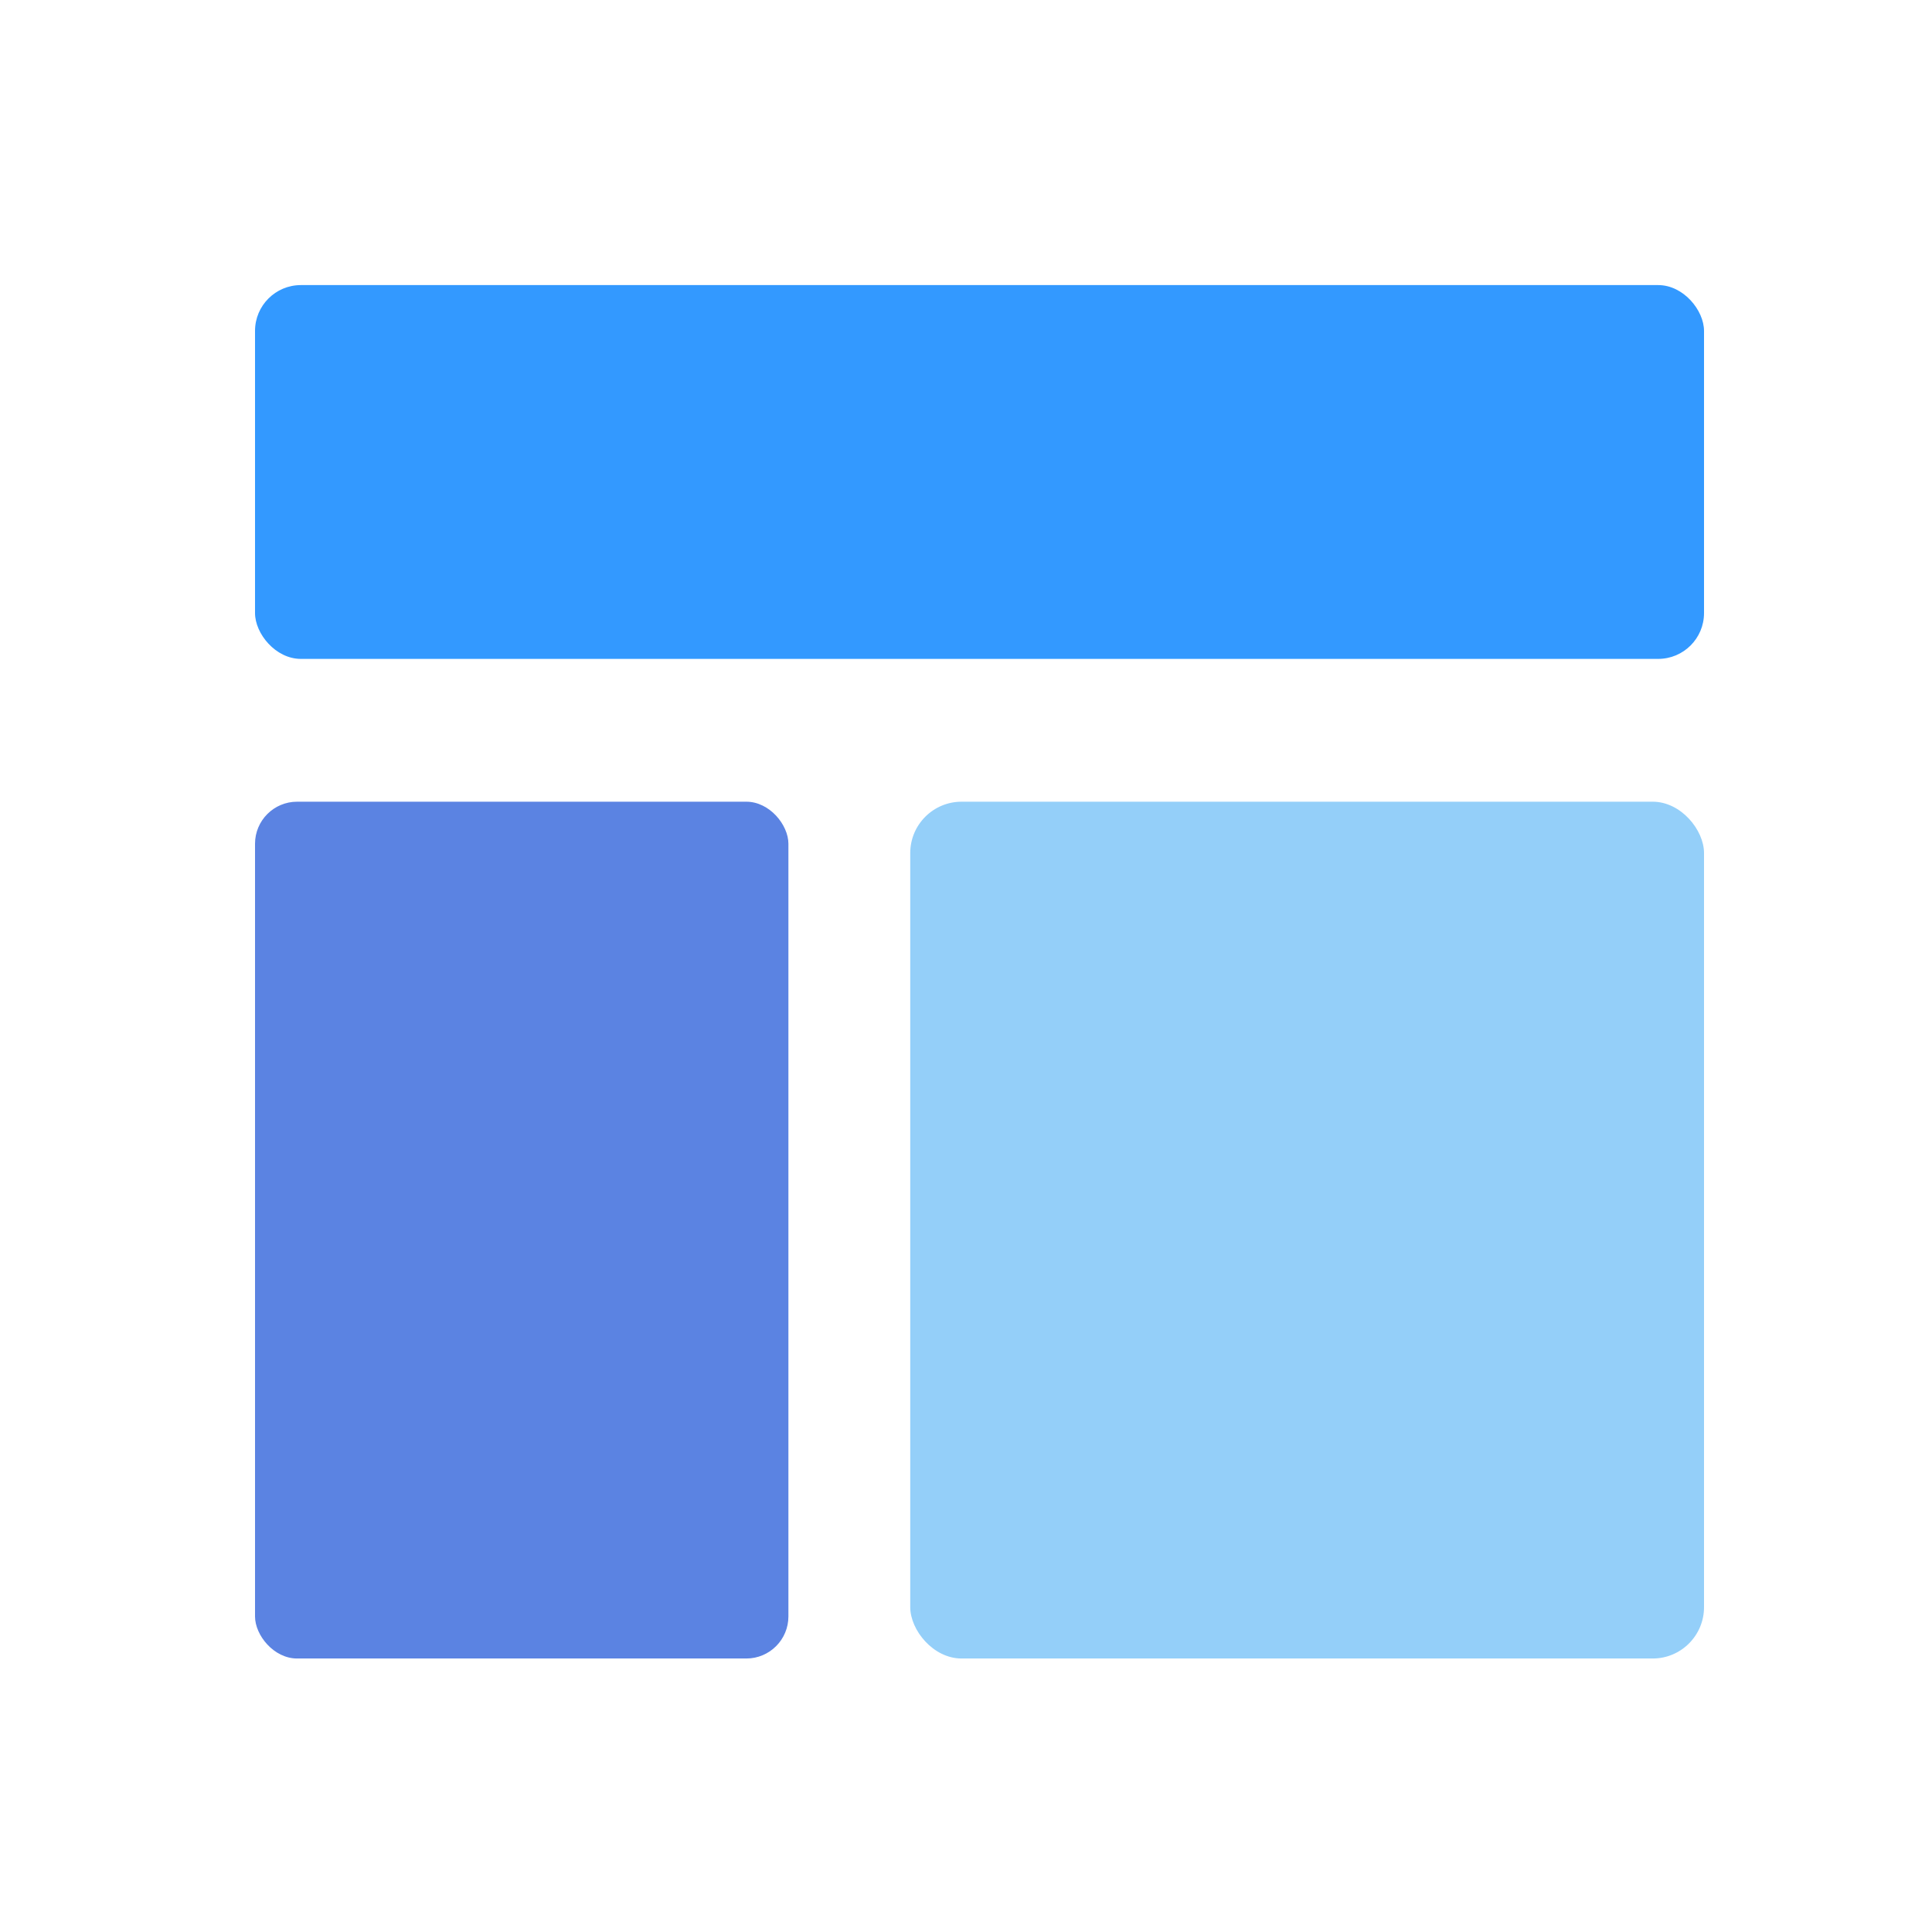 <svg xmlns="http://www.w3.org/2000/svg" width="500" height="500" viewBox="0 0 500 500"><title>preference-icon-appearance</title><rect x="66" y="73.78" width="375" height="96.74" rx="11.86" fill="#39f"/><rect x="66" y="207.48" width="138.04" height="221.74" rx="10.89" fill="#5b83e2"/><rect x="235.57" y="207.48" width="205.43" height="221.74" rx="13.29" fill="#94cff9"/></svg>